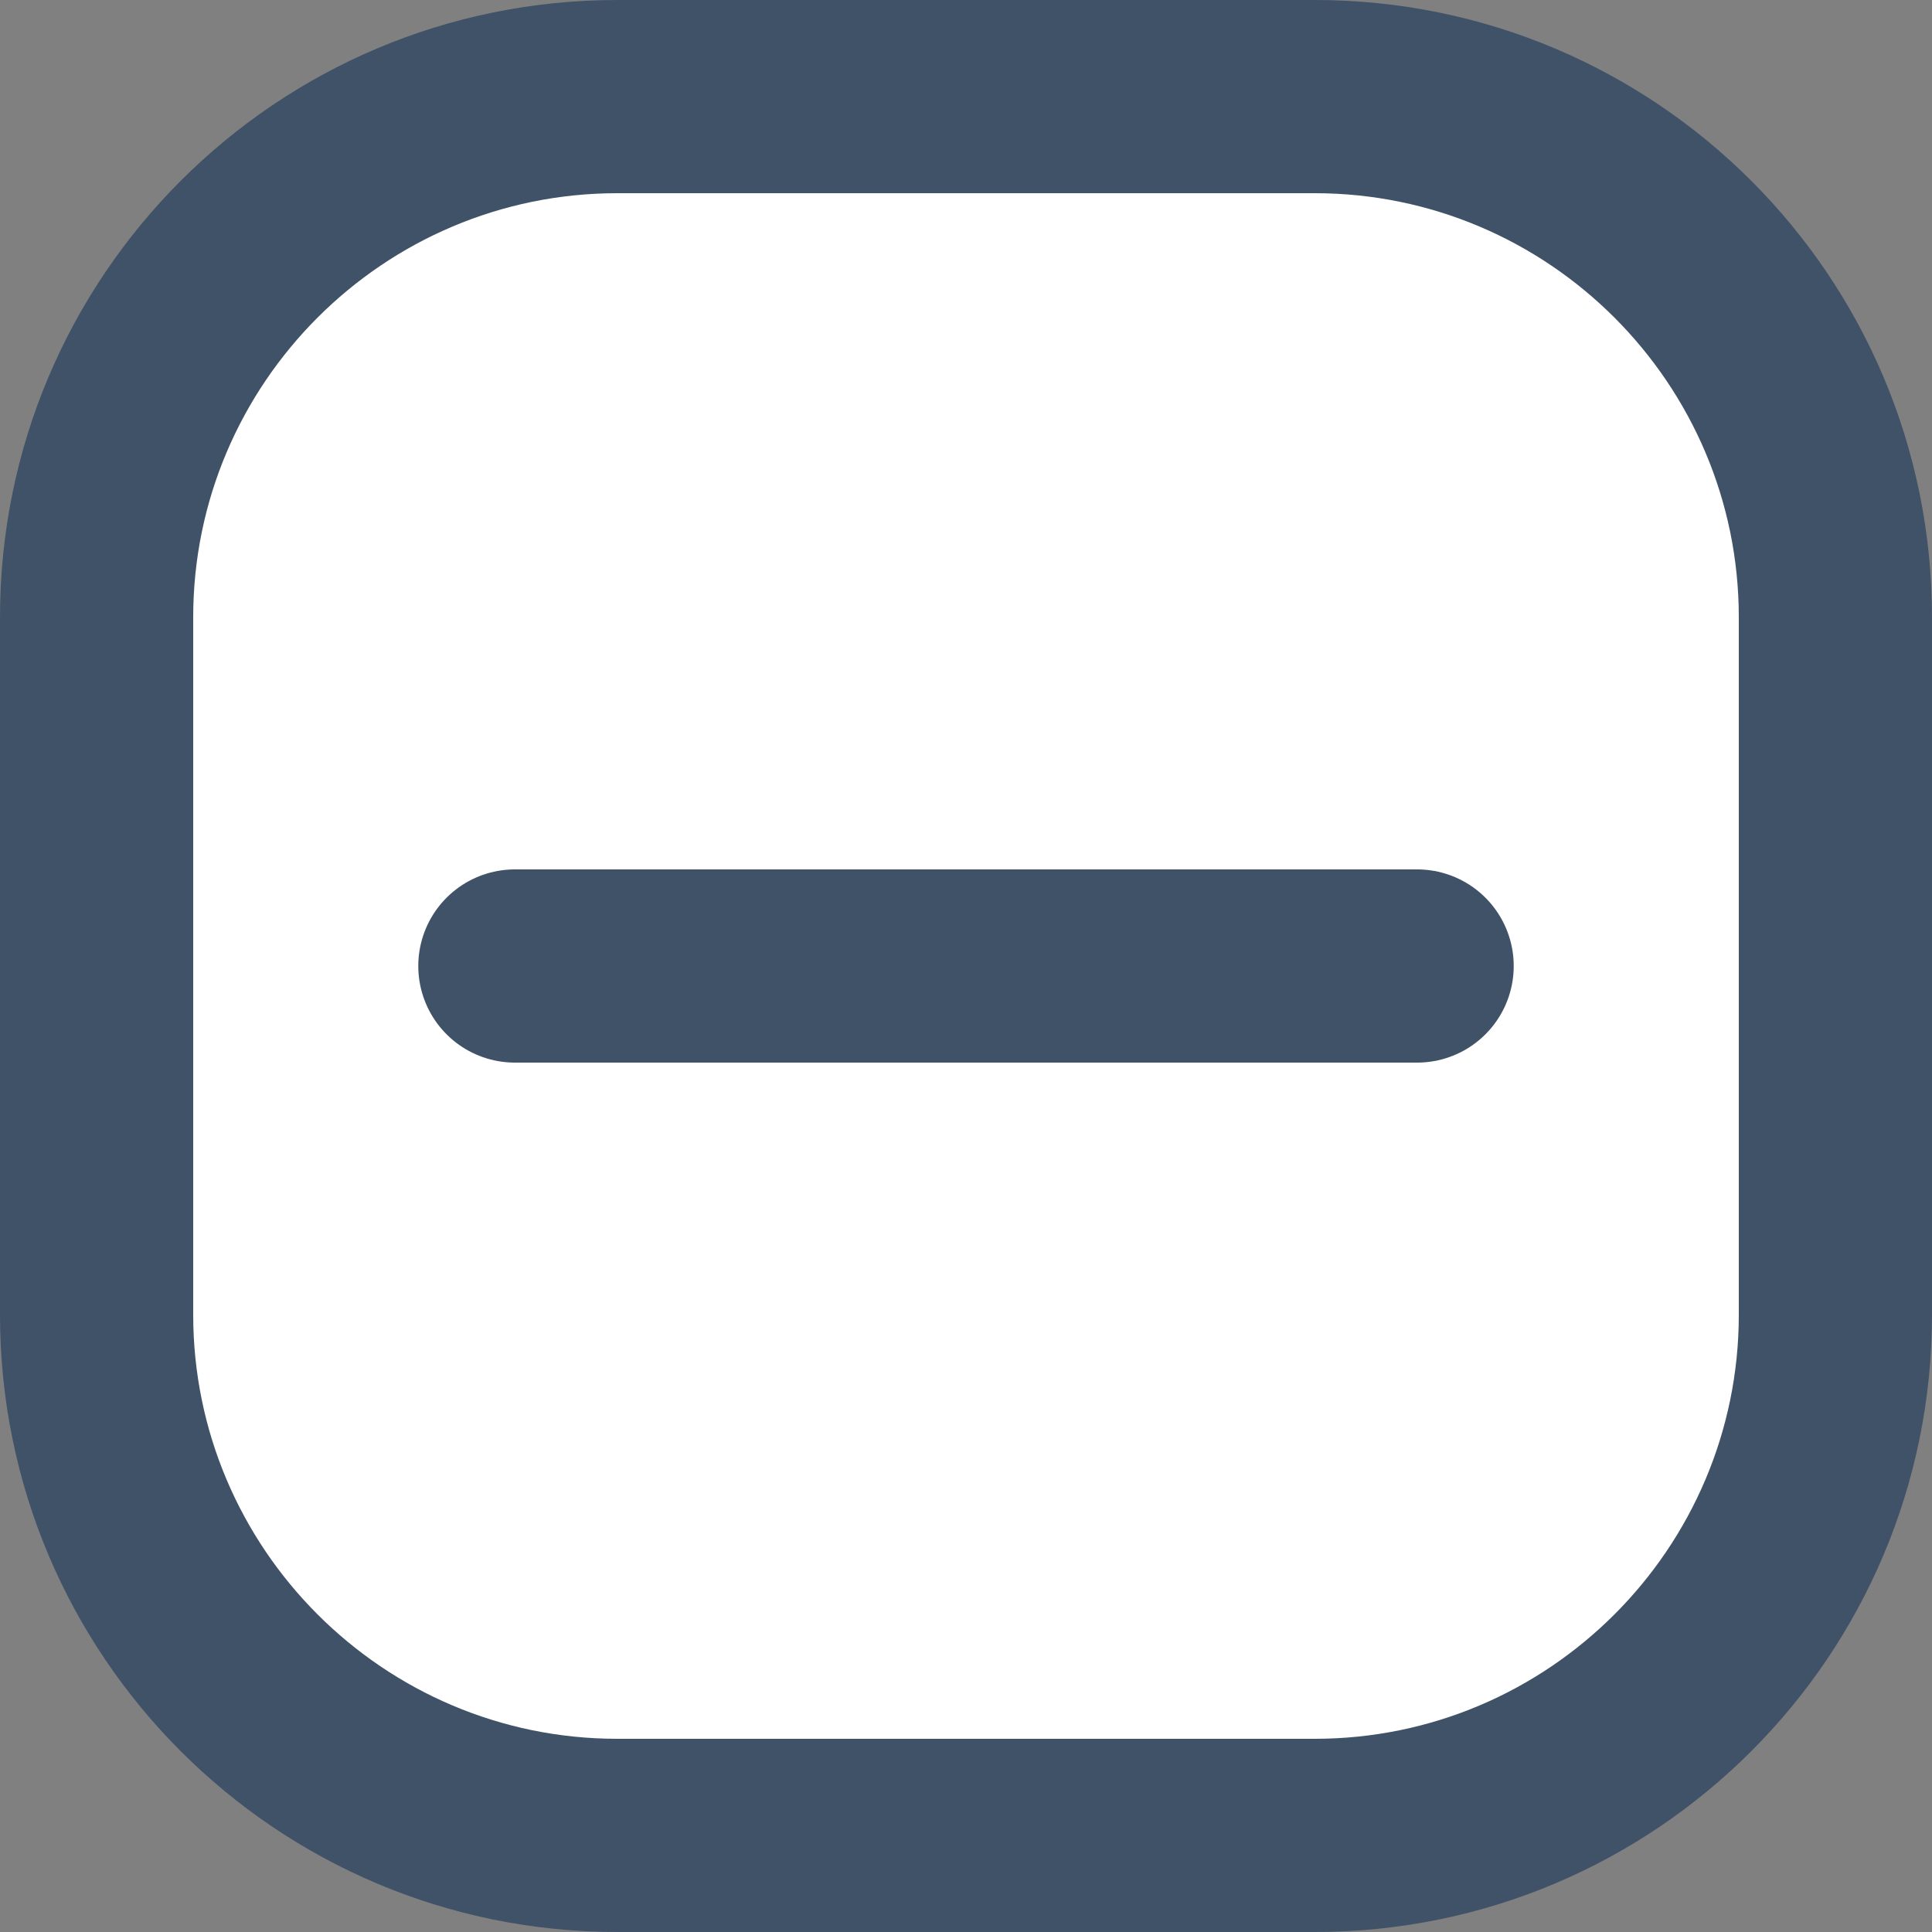 <?xml version="1.0" encoding="UTF-8"?><svg id="a" xmlns="http://www.w3.org/2000/svg" width="20" height="20" viewBox="0 0 20 20"><rect x="0" y="0" width="20" height="20" fill="#808080" stroke="none"/><g><path d="M6.39,1h7.22c2.97,0,5.39,2.41,5.39,5.39v7.22c0,2.97-2.41,5.39-5.39,5.39H6.39c-2.97,0-5.39-2.41-5.39-5.39V6.39C1,3.41,3.41,1,6.39,1Z" fill="#fff"/><path d="M13.61,2c2.42,0,4.39,1.97,4.39,4.39v7.22c0,2.42-1.97,4.39-4.39,4.39H6.39c-2.42,0-4.39-1.97-4.39-4.39V6.39c0-2.42,1.97-4.39,4.39-4.39h7.22m0-2H6.39C2.86,0,0,2.86,0,6.39v7.22c0,3.53,2.86,6.39,6.39,6.39h7.22c3.53,0,6.39-2.86,6.39-6.39V6.39c0-3.53-2.86-6.39-6.39-6.39h0Z" fill="#3f5268"/></g><line x1="14.67" y1="10" x2="5.33" y2="10" fill="none" stroke="#3f5268" stroke-linecap="round" stroke-miterlimit="10" stroke-width="2"/></svg>